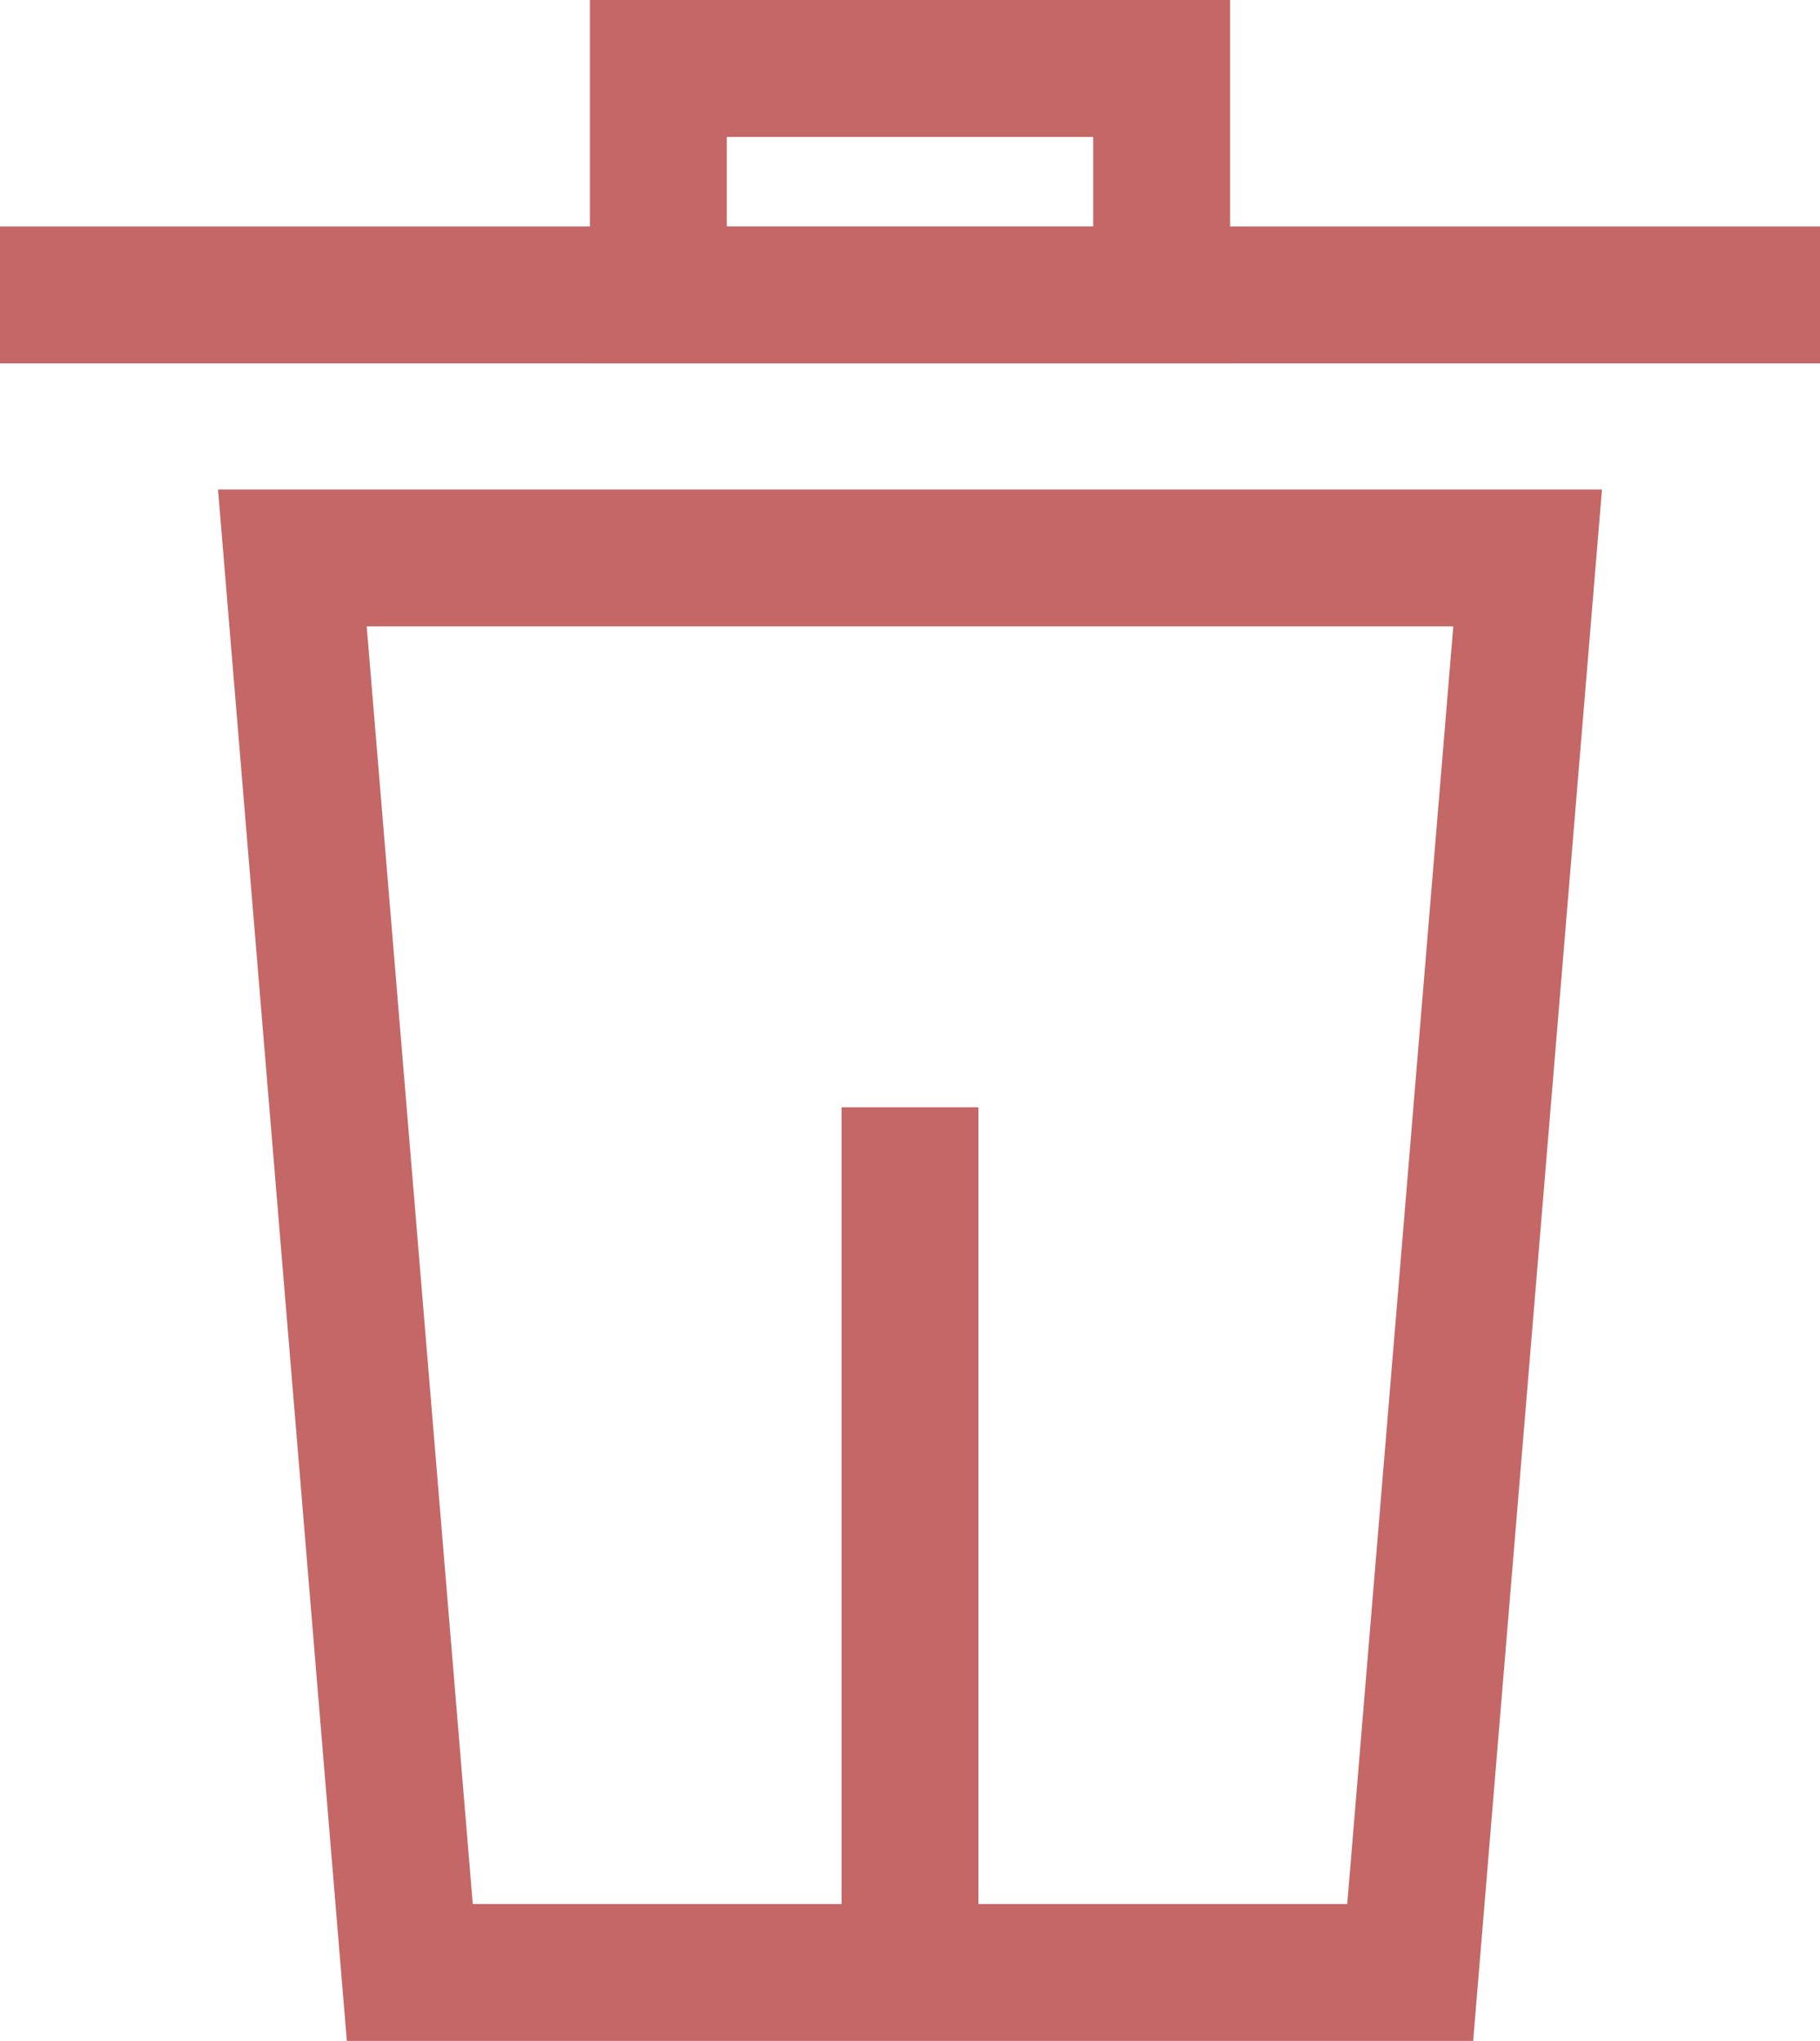 <?xml version="1.0" encoding="UTF-8"?><svg id="Warstwa_2" xmlns="http://www.w3.org/2000/svg" viewBox="0 0 332.42 372.69"><defs><style>.cls-1{fill:#c56767;}</style></defs><g id="portfolio"><g><rect class="cls-1" x="153.71" y="202.2" width="25" height="164.6"/><path class="cls-1" d="m269.08,372.69H63.35L39.82,89.39h252.78l-23.53,283.3Zm-182.72-25h159.71l19.37-233.3H66.98l19.37,233.3Z"/></g><rect class="cls-1" y="41.36" width="332.42" height="25"/><path class="cls-1" d="m224.67,66.36h-116.92V0h116.92v66.36Zm-91.92-25h66.92v-16.36h-66.92v16.36Z"/></g></svg>